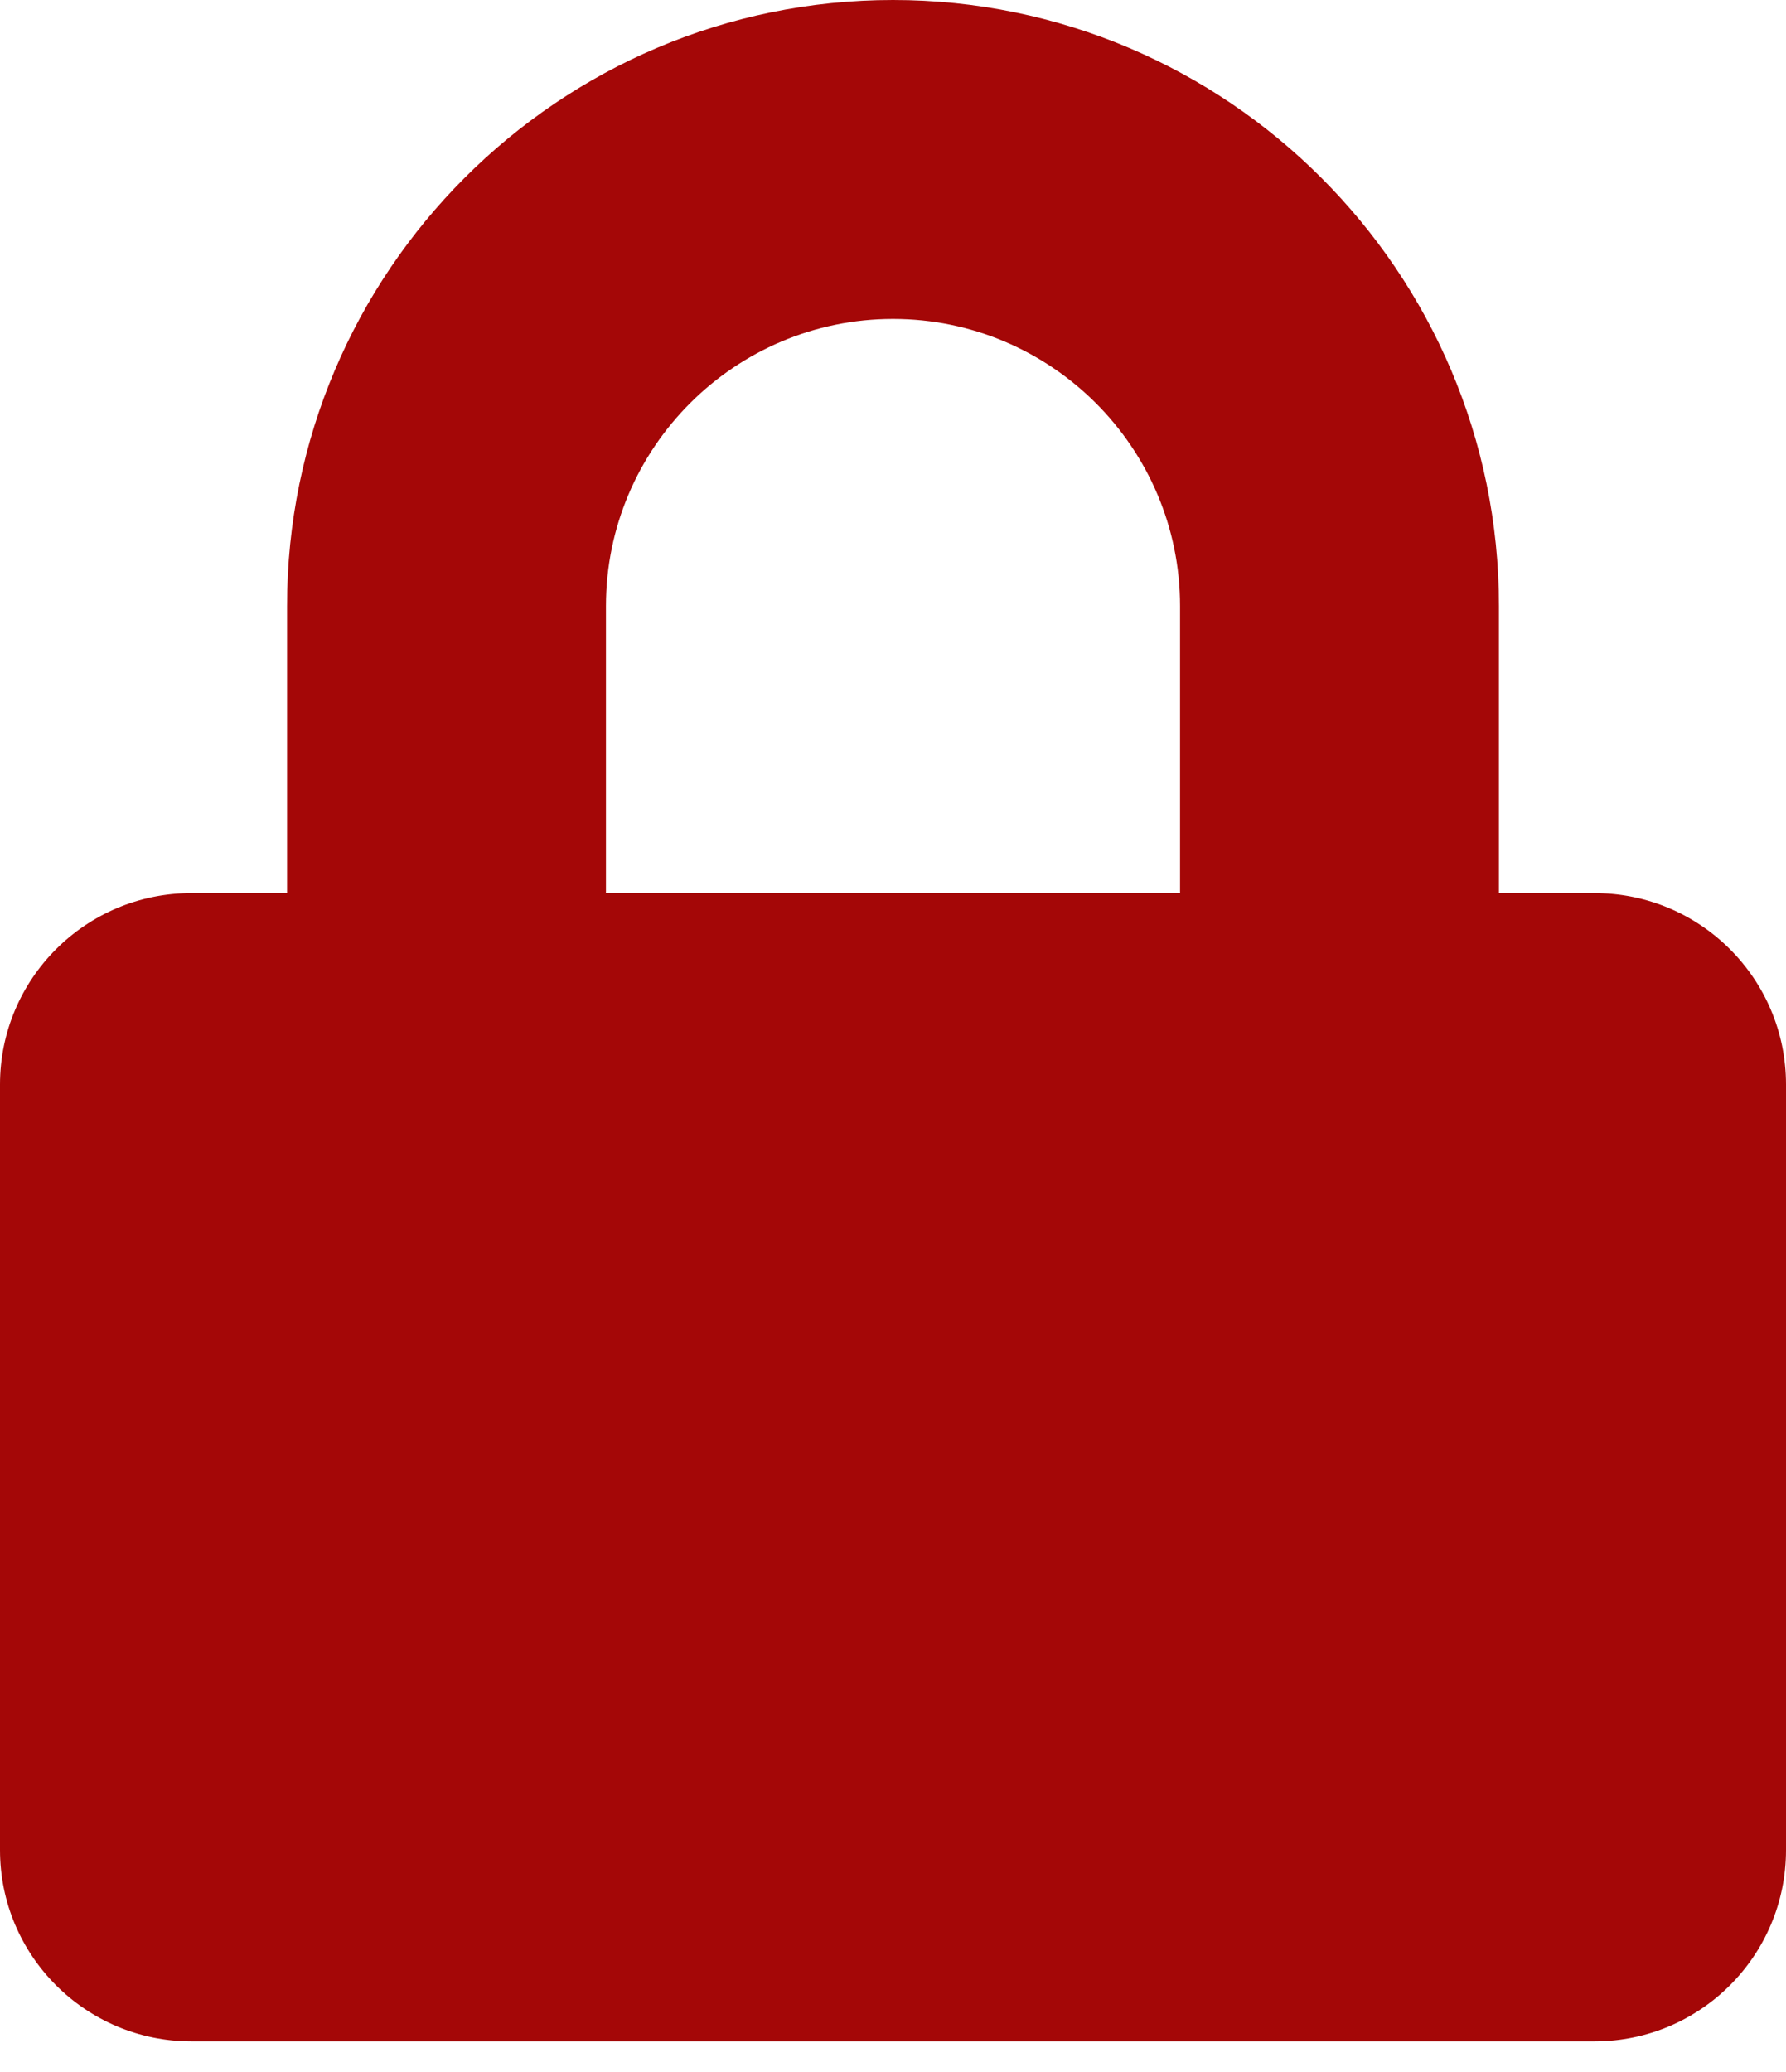 <svg width="25" height="29" viewBox="0 0 25 29" fill="none" xmlns="http://www.w3.org/2000/svg">
<path d="M22.321 12.5H20.982V8.482C20.982 3.806 17.176 0 12.5 0C7.824 0 4.018 3.806 4.018 8.482V12.5H2.679C1.2 12.5 0 13.7 0 15.179V25.893C0 27.372 1.2 28.571 2.679 28.571H22.321C23.8 28.571 25 27.372 25 25.893V15.179C25 13.7 23.8 12.5 22.321 12.5ZM16.518 12.5H8.482V8.482C8.482 6.267 10.285 4.464 12.5 4.464C14.715 4.464 16.518 6.267 16.518 8.482V12.5Z" fill="#A40707"/>
</svg>

